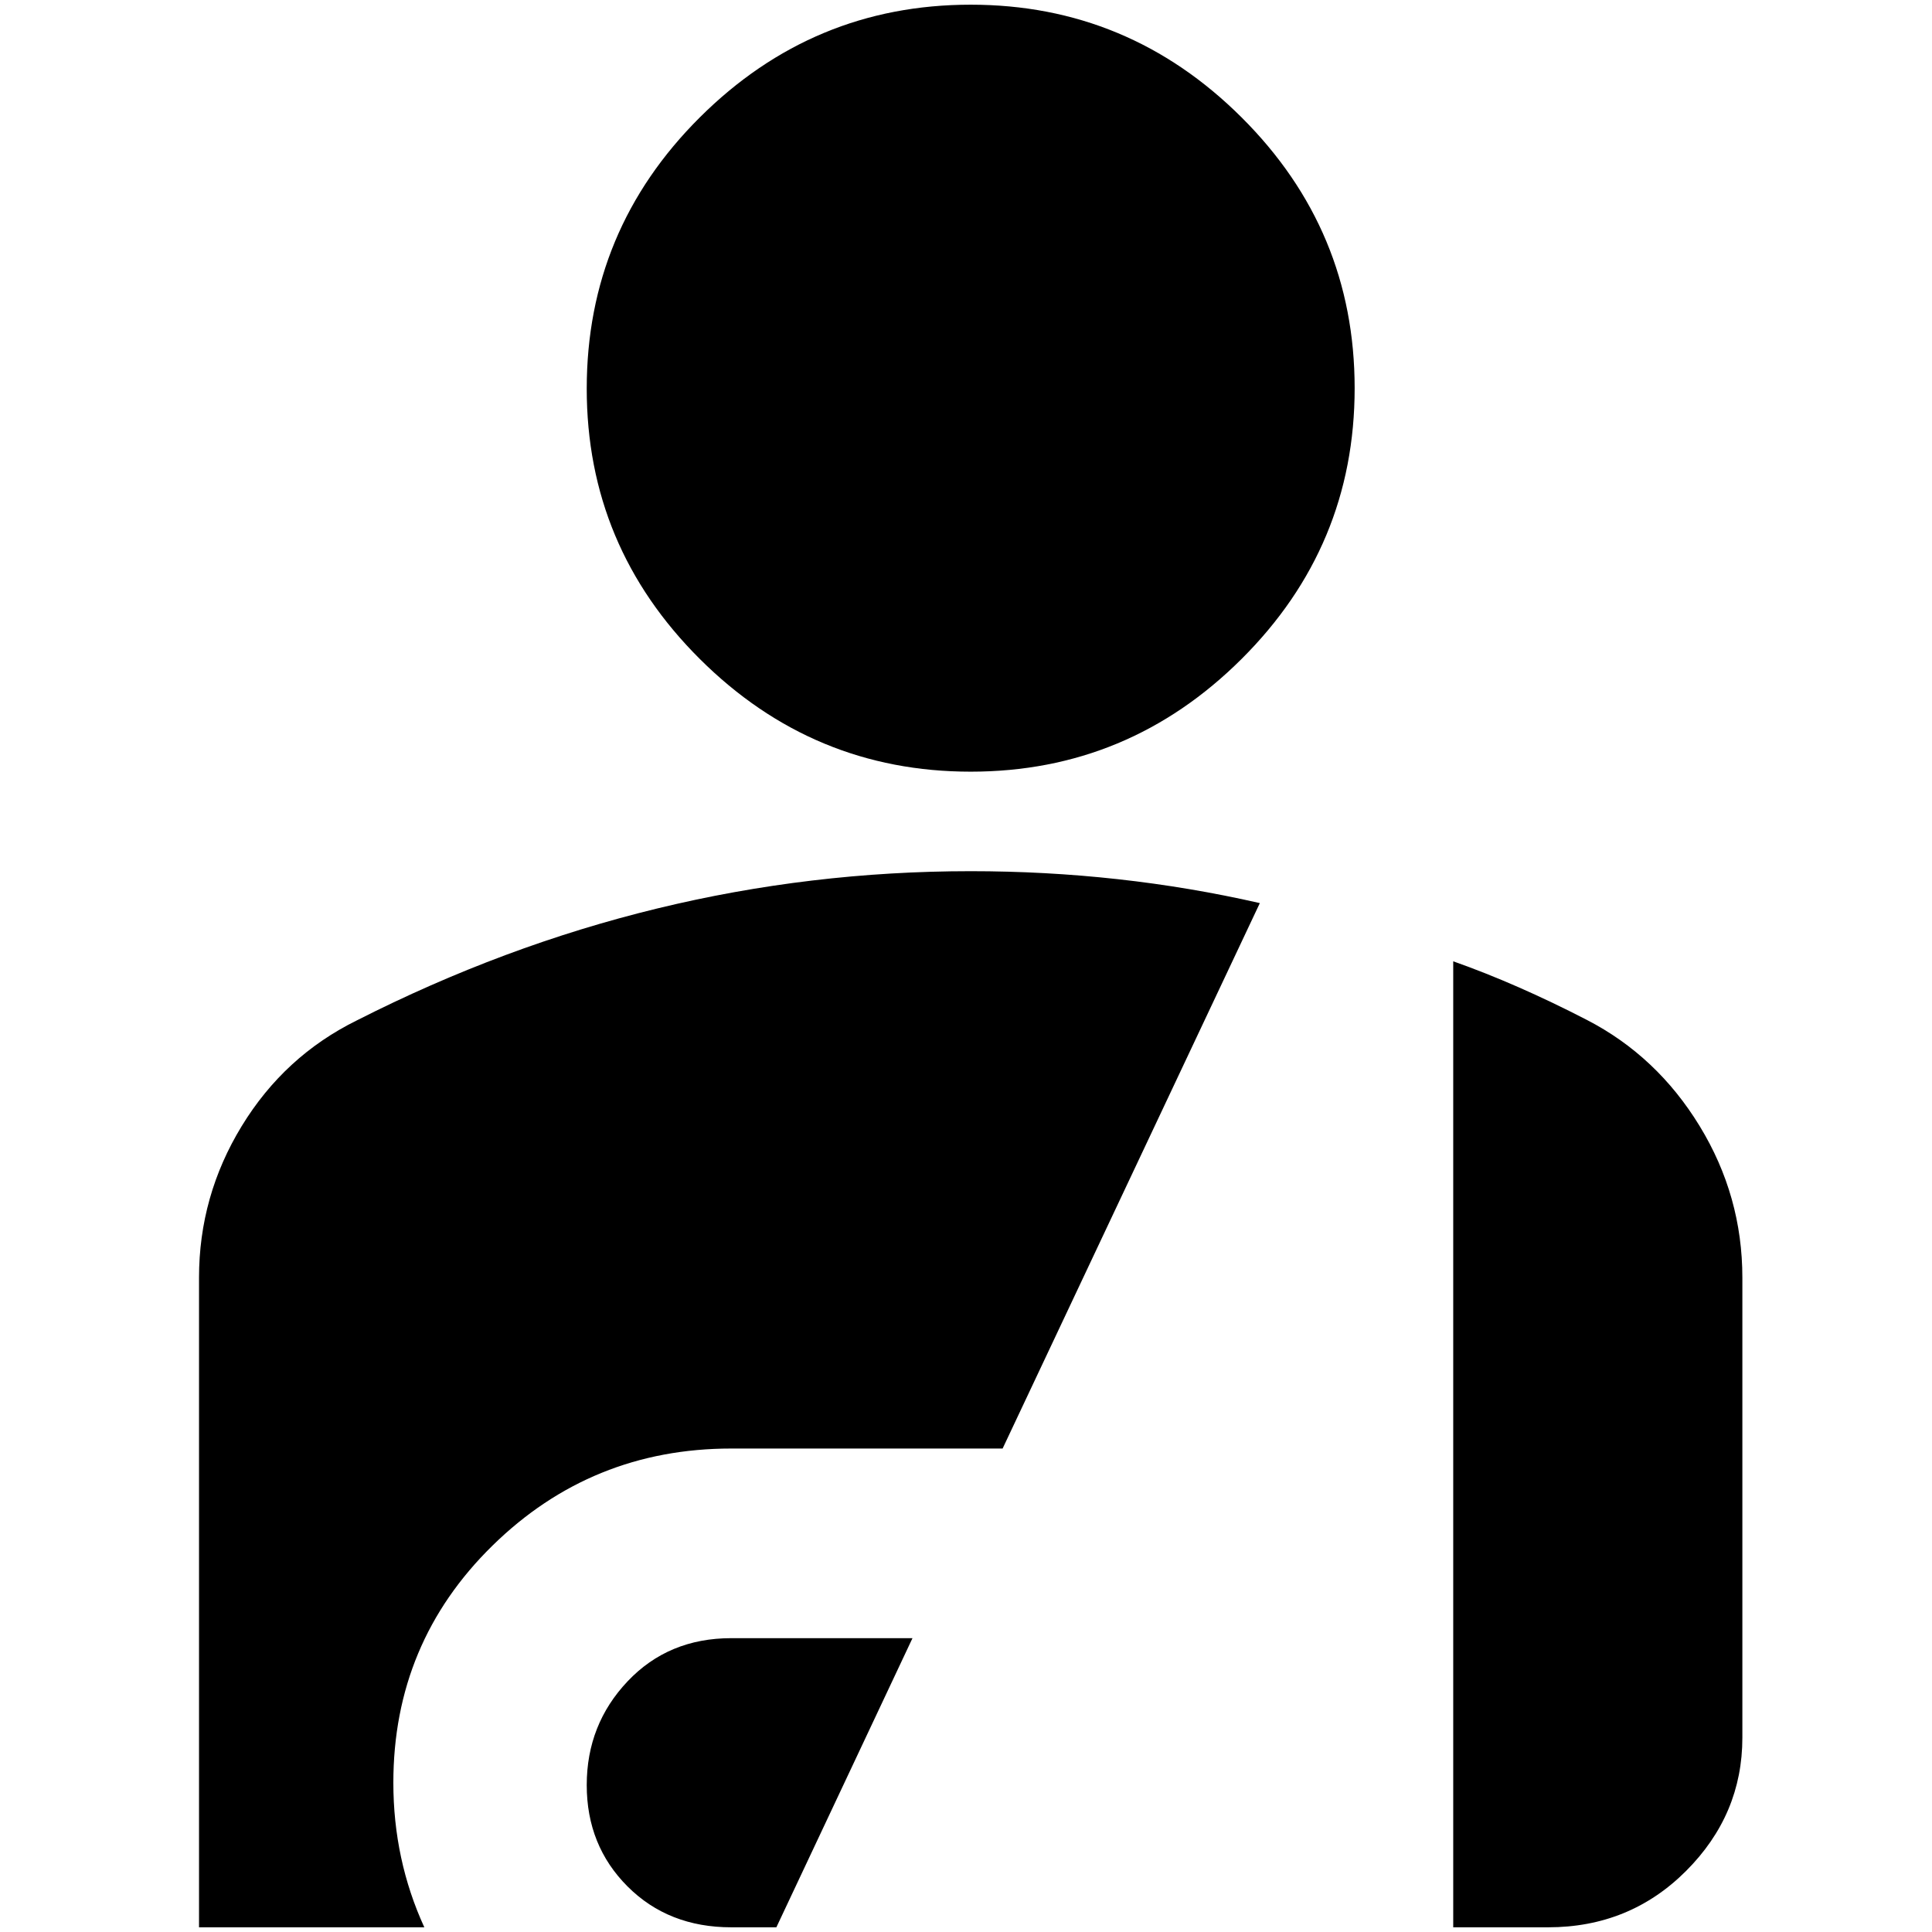 <?xml version="1.0" standalone="no"?>
<!DOCTYPE svg PUBLIC "-//W3C//DTD SVG 1.1//EN" "http://www.w3.org/Graphics/SVG/1.1/DTD/svg11.dtd" >
<svg xmlns="http://www.w3.org/2000/svg" xmlns:xlink="http://www.w3.org/1999/xlink" version="1.1" width="2048" height="2048" viewBox="-10 0 2058 2048">
   <path fill="currentColor"
d="M615 409q0 -169 120.5 -289t288.5 -120t288.5 120t120.5 288.5t-120.5 288.5t-288.5 120t-288.5 -120t-120.5 -288zM1538 2048h101q87 0 147 -60t60 -142v-490q0 -87 -45.5 -161.5t-120 -113t-142.5 -62.5v1029zM1058 1538l274 -581q-149 -34 -308 -34q-341 0 -654 159
q-77 38 -122.5 112.5t-45.5 161.5v692h240q-33 -72 -33 -154q0 -149 105.5 -252.5t254.5 -103.5h289zM817 2048l145 -308h-193q-67 0 -110.5 46t-43.5 110.5t43.5 108t110.5 43.5h48z" />
</svg>
